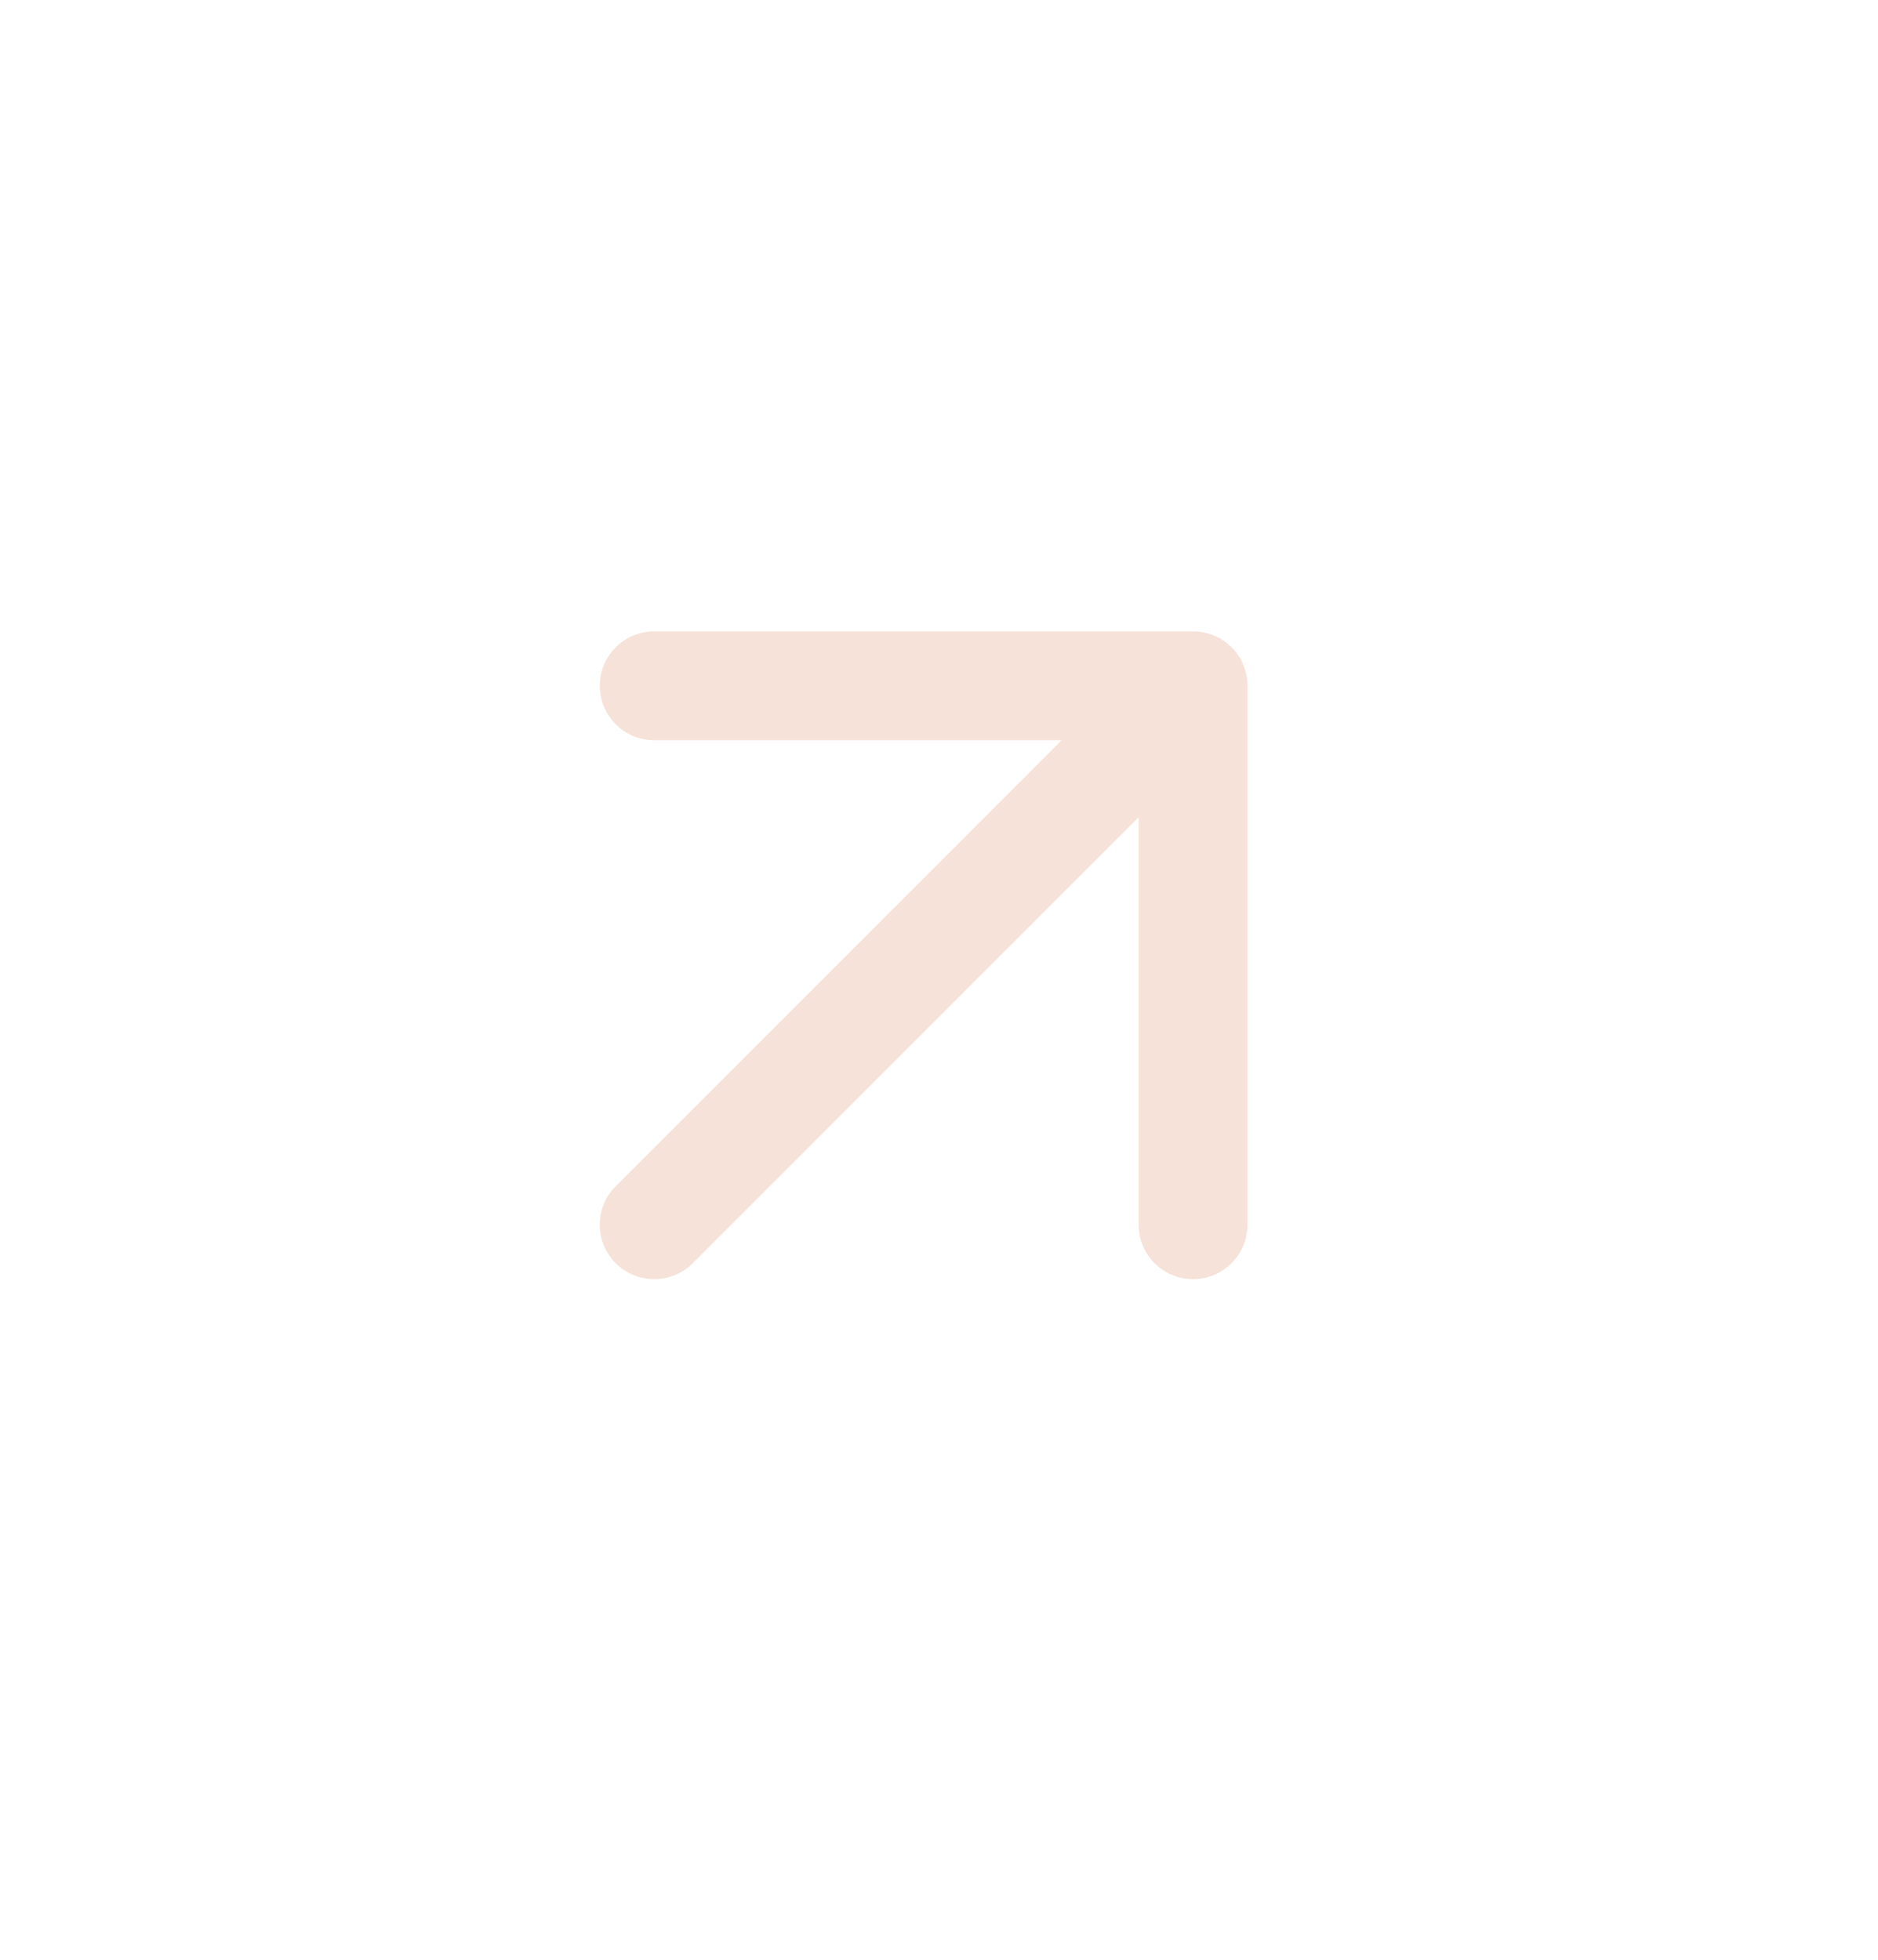 <svg width="23" height="24" viewBox="0 0 23 24" fill="none" xmlns="http://www.w3.org/2000/svg">
<g id="icon-arrow-right">
<path id="Shape" d="M7.346 8.398C7.346 8.03 7.644 7.732 8.012 7.732L14.612 7.732C14.98 7.732 15.278 8.03 15.278 8.398V14.998C15.278 15.366 14.98 15.665 14.612 15.665C14.244 15.665 13.945 15.366 13.945 14.998V10.008L8.484 15.47C8.223 15.73 7.801 15.73 7.541 15.47C7.28 15.209 7.28 14.787 7.541 14.527L13.002 9.065H8.012C7.644 9.065 7.346 8.767 7.346 8.398Z" fill="#F6E2D8"/>
</g>
</svg>
